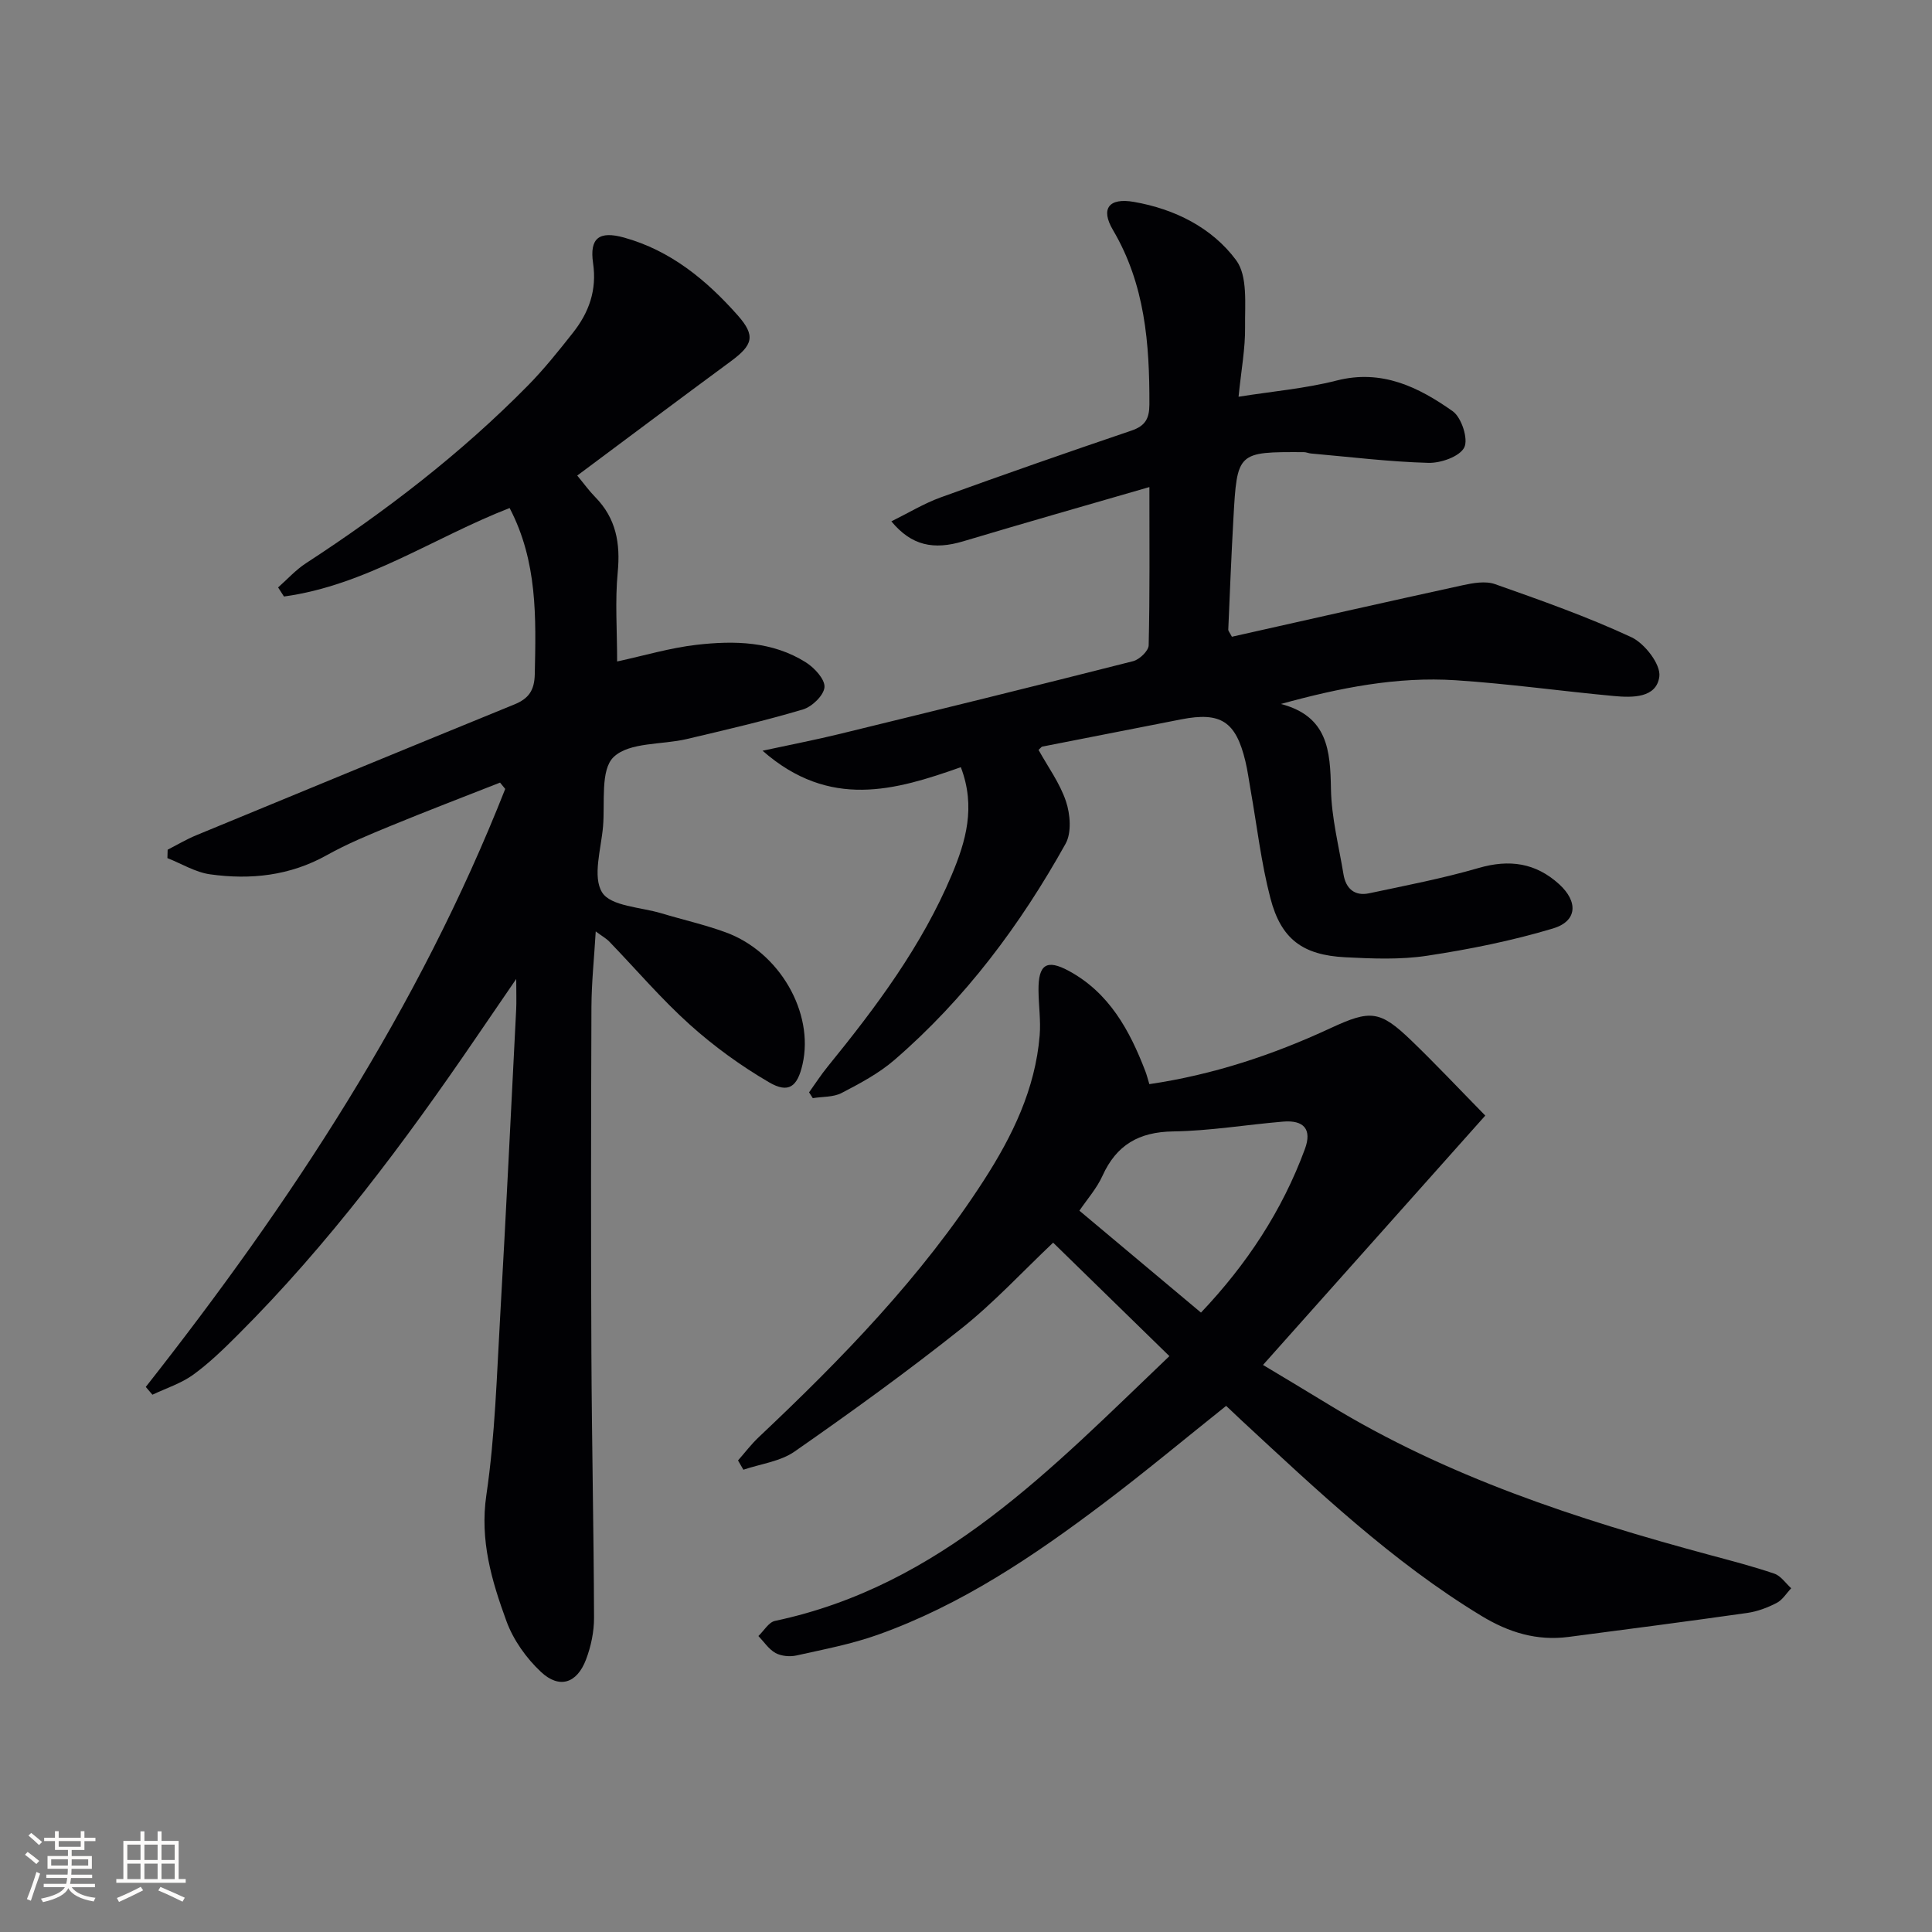 <svg enable-background="new 0 0 400 400" viewBox="0 0 400 400" xmlns="http://www.w3.org/2000/svg"><rect x="0" y="0" width="400" height="400" fill="#808080" stroke="none"/><g fill="#010104"><path d="m30.18 287.15c30.07-38.2 56.57-78.48 74.42-123.81-.36-.44-.71-.87-1.07-1.31-7.58 2.98-15.19 5.89-22.72 8.99-4.45 1.83-8.94 3.68-13.14 6.03-7.64 4.27-15.79 5.14-24.17 3.97-3.04-.42-5.9-2.2-8.84-3.36.02-.58.03-1.16.05-1.74 1.96-1 3.87-2.14 5.9-2.98 21.93-9.06 43.87-18.11 65.85-27.08 2.97-1.21 4.19-2.87 4.26-6.3.25-11.68.59-23.28-5.21-34.38-15.68 6.1-29.83 16.02-46.72 18.32-.4-.63-.81-1.25-1.21-1.88 1.9-1.68 3.64-3.62 5.74-4.99 16.51-10.76 32.07-22.69 45.92-36.75 3.38-3.43 6.41-7.22 9.39-11 3.31-4.19 4.98-8.81 4.16-14.4-.76-5.22 1.28-6.71 6.39-5.3 9.67 2.68 17.09 8.81 23.55 16.1 3.77 4.26 3.15 6.15-1.46 9.55-10.57 7.78-21.06 15.66-31.76 23.63 1.4 1.69 2.46 3.17 3.73 4.46 4.32 4.4 5.23 9.57 4.65 15.59-.57 5.92-.12 11.93-.12 18.44 5.56-1.2 10.96-2.82 16.46-3.45 7.79-.89 15.69-.75 22.64 3.65 1.76 1.12 3.95 3.49 3.83 5.12-.13 1.69-2.57 4.05-4.45 4.61-7.93 2.36-16.01 4.23-24.06 6.13-5.17 1.22-11.88.61-15.14 3.72-2.79 2.66-1.77 9.43-2.2 14.41-.4 4.63-2.21 10.37-.19 13.62 1.79 2.88 8 3.04 12.28 4.33 4.45 1.34 9.01 2.36 13.36 3.96 11.11 4.08 18.28 16.62 15.86 27.29-1.06 4.67-2.88 6.11-6.95 3.73-5.81-3.39-11.37-7.42-16.38-11.92-5.92-5.32-11.12-11.44-16.66-17.18-.66-.68-1.53-1.16-2.83-2.13-.33 5.59-.87 10.63-.89 15.67-.09 23.82-.12 47.65-.01 71.47.08 18.31.49 36.62.55 54.93.01 2.91-.63 5.97-1.67 8.7-1.87 4.91-5.5 6.11-9.31 2.55-3.04-2.84-5.74-6.63-7.16-10.53-3.05-8.34-5.54-16.7-4.15-26.13 1.81-12.29 2.15-24.81 2.87-37.24 1.21-21.08 2.22-42.18 3.3-63.27.08-1.59.01-3.18.01-6.31-3.36 4.9-5.85 8.53-8.32 12.16-14.85 21.75-30.57 42.81-49.26 61.47-2.94 2.94-5.95 5.88-9.3 8.31-2.5 1.81-5.6 2.79-8.44 4.14-.47-.54-.93-1.08-1.38-1.61z"/><path d="m255.05 131.83c15.81-3.55 31.78-7.17 47.77-10.66 2.17-.47 4.73-.93 6.71-.23 9.52 3.36 19.08 6.73 28.22 10.98 2.75 1.28 6.12 5.63 5.8 8.14-.58 4.49-5.58 4.4-9.44 4.04-10.91-1.01-21.78-2.55-32.71-3.26-12.12-.79-23.95 1.53-36.2 4.91 9.74 2.55 10.22 9.7 10.36 17.62.11 5.9 1.63 11.79 2.6 17.67.48 2.92 2.29 4.54 5.28 3.91 7.6-1.61 15.25-3.08 22.69-5.24 6.36-1.85 11.82-1.07 16.68 3.36 3.97 3.62 3.76 7.65-1.28 9.16-8.5 2.55-17.3 4.32-26.09 5.65-5.54.84-11.31.6-16.95.31-8.79-.46-13.26-3.75-15.47-12.24-1.92-7.35-2.78-14.98-4.11-22.48-.35-1.96-.6-3.94-1.07-5.88-1.97-8.23-5.1-10.25-13.26-8.66-9.6 1.87-19.21 3.76-28.81 5.65-.13.03-.23.2-.75.68 1.91 3.46 4.41 6.86 5.68 10.66.89 2.66 1.19 6.48-.08 8.76-9.37 16.82-20.8 32.13-35.45 44.78-3.22 2.78-7.12 4.85-10.92 6.83-1.71.89-3.96.74-5.97 1.07-.26-.4-.51-.8-.77-1.2 1.29-1.8 2.49-3.67 3.89-5.38 9.99-12.28 19.45-24.93 25.65-39.65 2.91-6.92 5.02-14.07 1.88-22.29-13.55 4.78-27.13 8.8-41.05-3.41 6.13-1.32 11.03-2.27 15.87-3.45 20.3-4.96 40.59-9.94 60.84-15.09 1.32-.33 3.2-2.13 3.23-3.28.25-10.65.15-21.3.15-32.77-13.17 3.82-25.87 7.43-38.51 11.22-6.16 1.85-10.75.92-14.91-4.12 3.51-1.73 6.72-3.69 10.18-4.95 13.11-4.75 26.29-9.35 39.5-13.83 2.86-.97 3.73-2.46 3.74-5.41.04-12.6-.9-24.87-7.55-36.14-2.62-4.44-.81-6.71 4.34-5.81 8.46 1.47 16.18 5.34 21.17 12.07 2.43 3.28 1.79 9.11 1.85 13.79.06 4.44-.79 8.89-1.35 14.48 7.11-1.13 13.84-1.7 20.29-3.35 9.38-2.4 16.97 1.35 24.05 6.35 1.82 1.29 3.27 5.76 2.39 7.5-.96 1.89-4.86 3.26-7.43 3.19-8.12-.22-16.22-1.23-24.32-1.94-.49-.04-.97-.28-1.46-.28-13.79-.06-13.82-.06-14.59 13.83-.43 7.64-.73 15.28-1.06 22.92 0 .29.29.58.75 1.47z"/><path d="m307.51 230.97c-15.73 17.65-30.66 34.39-46.02 51.63 4.84 2.91 9.22 5.51 13.56 8.17 24.5 14.98 51.44 23.76 78.93 31.17 4.49 1.21 8.99 2.37 13.38 3.87 1.35.46 2.34 1.98 3.49 3.02-.99 1.04-1.8 2.42-3.01 3.04-1.89.98-3.99 1.77-6.08 2.07-12.32 1.75-24.67 3.36-37.02 4.97-6.54.85-12.34-.91-18.01-4.35-18.51-11.23-34.07-26.03-49.82-40.61-.97-.9-1.92-1.82-3.05-2.88-8.49 6.77-16.75 13.67-25.32 20.14-14.49 10.95-29.53 21.1-46.8 27.25-5.44 1.94-11.2 3.03-16.85 4.29-1.36.3-3.13.14-4.32-.51-1.4-.77-2.39-2.31-3.55-3.52 1.14-1.08 2.13-2.86 3.44-3.13 34.39-7.29 57.24-31.54 81.65-54.82-8.41-8.21-16.42-16.03-24.07-23.49-6.28 5.94-12.25 12.42-19.06 17.83-11.17 8.88-22.75 17.25-34.46 25.41-2.97 2.07-7.04 2.56-10.61 3.77-.37-.64-.74-1.28-1.11-1.92 1.42-1.61 2.73-3.35 4.29-4.82 17.23-16.26 33.71-33.18 46.62-53.2 5.9-9.15 10.63-18.87 11.54-29.95.26-3.11-.22-6.27-.24-9.4-.04-5.32 1.68-6.47 6.27-3.99 8.36 4.53 12.6 12.29 15.85 20.77.29.75.48 1.53.83 2.68 13.24-1.95 25.6-6.06 37.51-11.59 8.25-3.83 10.21-3.72 16.72 2.55 5 4.81 9.76 9.88 15.32 15.55zm-58.86 40.79c9.47-9.98 16.81-21.1 21.51-33.85 1.52-4.11-.21-6.06-4.54-5.69-7.59.64-15.16 1.92-22.76 2.03-7.07.11-11.7 2.79-14.6 9.18-1.19 2.63-3.2 4.89-4.78 7.23 8.38 7.03 16.63 13.95 25.17 21.1z"/></g><path d="m5.17 384 .55-.58c.85.61 1.65 1.24 2.4 1.87l-.59.64c-.83-.73-1.62-1.38-2.36-1.93m1.22 9.53-.82-.34c.71-1.76 1.37-3.64 1.98-5.63.24.13.5.25.76.36-.6 1.67-1.24 3.54-1.92 5.61m-.5-13.5.57-.54c.56.44 1.31 1.06 2.26 1.87l-.64.64c-.68-.66-1.41-1.32-2.19-1.97m3.25.46h2.24v-1.36h.77v1.36h4.57v-1.36h.76v1.36h2.28v.69h-2.28v1.84h-2.64v1.26h4.18v2.64h-4.21c0 .45-.02.86-.05 1.21h4.32v.69h-4.38c-.04.34-.1.75-.19 1.22h5.15v.69h-4.82c.87 1.19 2.51 1.92 4.93 2.19-.17.31-.3.57-.37.76-2.77-.49-4.52-1.41-5.26-2.76-.56 1.26-2.3 2.23-5.24 2.9-.12-.25-.26-.48-.43-.72 2.73-.55 4.38-1.34 4.96-2.38h-4.38v-.69h4.65c.1-.38.17-.79.21-1.22h-4.32v-.69h4.4c.03-.34.05-.75.05-1.21h-4.2v-2.64h4.23v-1.26h-2.69v-1.84h-2.24zm1.46 4.46v1.29h3.45c.01-.4.02-.57.01-.53v-.32-.45h-3.46zm1.55-2.59h4.57v-1.19h-4.57zm6.11 2.59h-3.42v.77c-.01.19-.01.37-.02.53h3.44z" fill="#fcfbfa"/><path d="m32.63 379.16h.82v1.98h3.54v7.89h1.46v.78h-14.37v-.78h1.46v-7.89h3.54v-1.98h.82v1.98h2.73zm-3.49 11.48.5.73c-1.61.82-3.28 1.63-5 2.41-.13-.27-.28-.55-.44-.82 1.75-.72 3.4-1.49 4.94-2.32m-2.78-5.55h2.73v-3.18h-2.73zm0 3.95h2.73v-3.2h-2.73zm3.54-3.95h2.73v-3.18h-2.73zm0 3.95h2.73v-3.2h-2.73zm7.89 4.68c-1.84-.92-3.51-1.7-5.02-2.32l.45-.73c1.89.8 3.57 1.55 5.04 2.23zm-1.62-11.81h-2.73v3.18h2.73zm-2.73 7.13h2.73v-3.2h-2.73z" fill="#fcfbfa"/></svg>